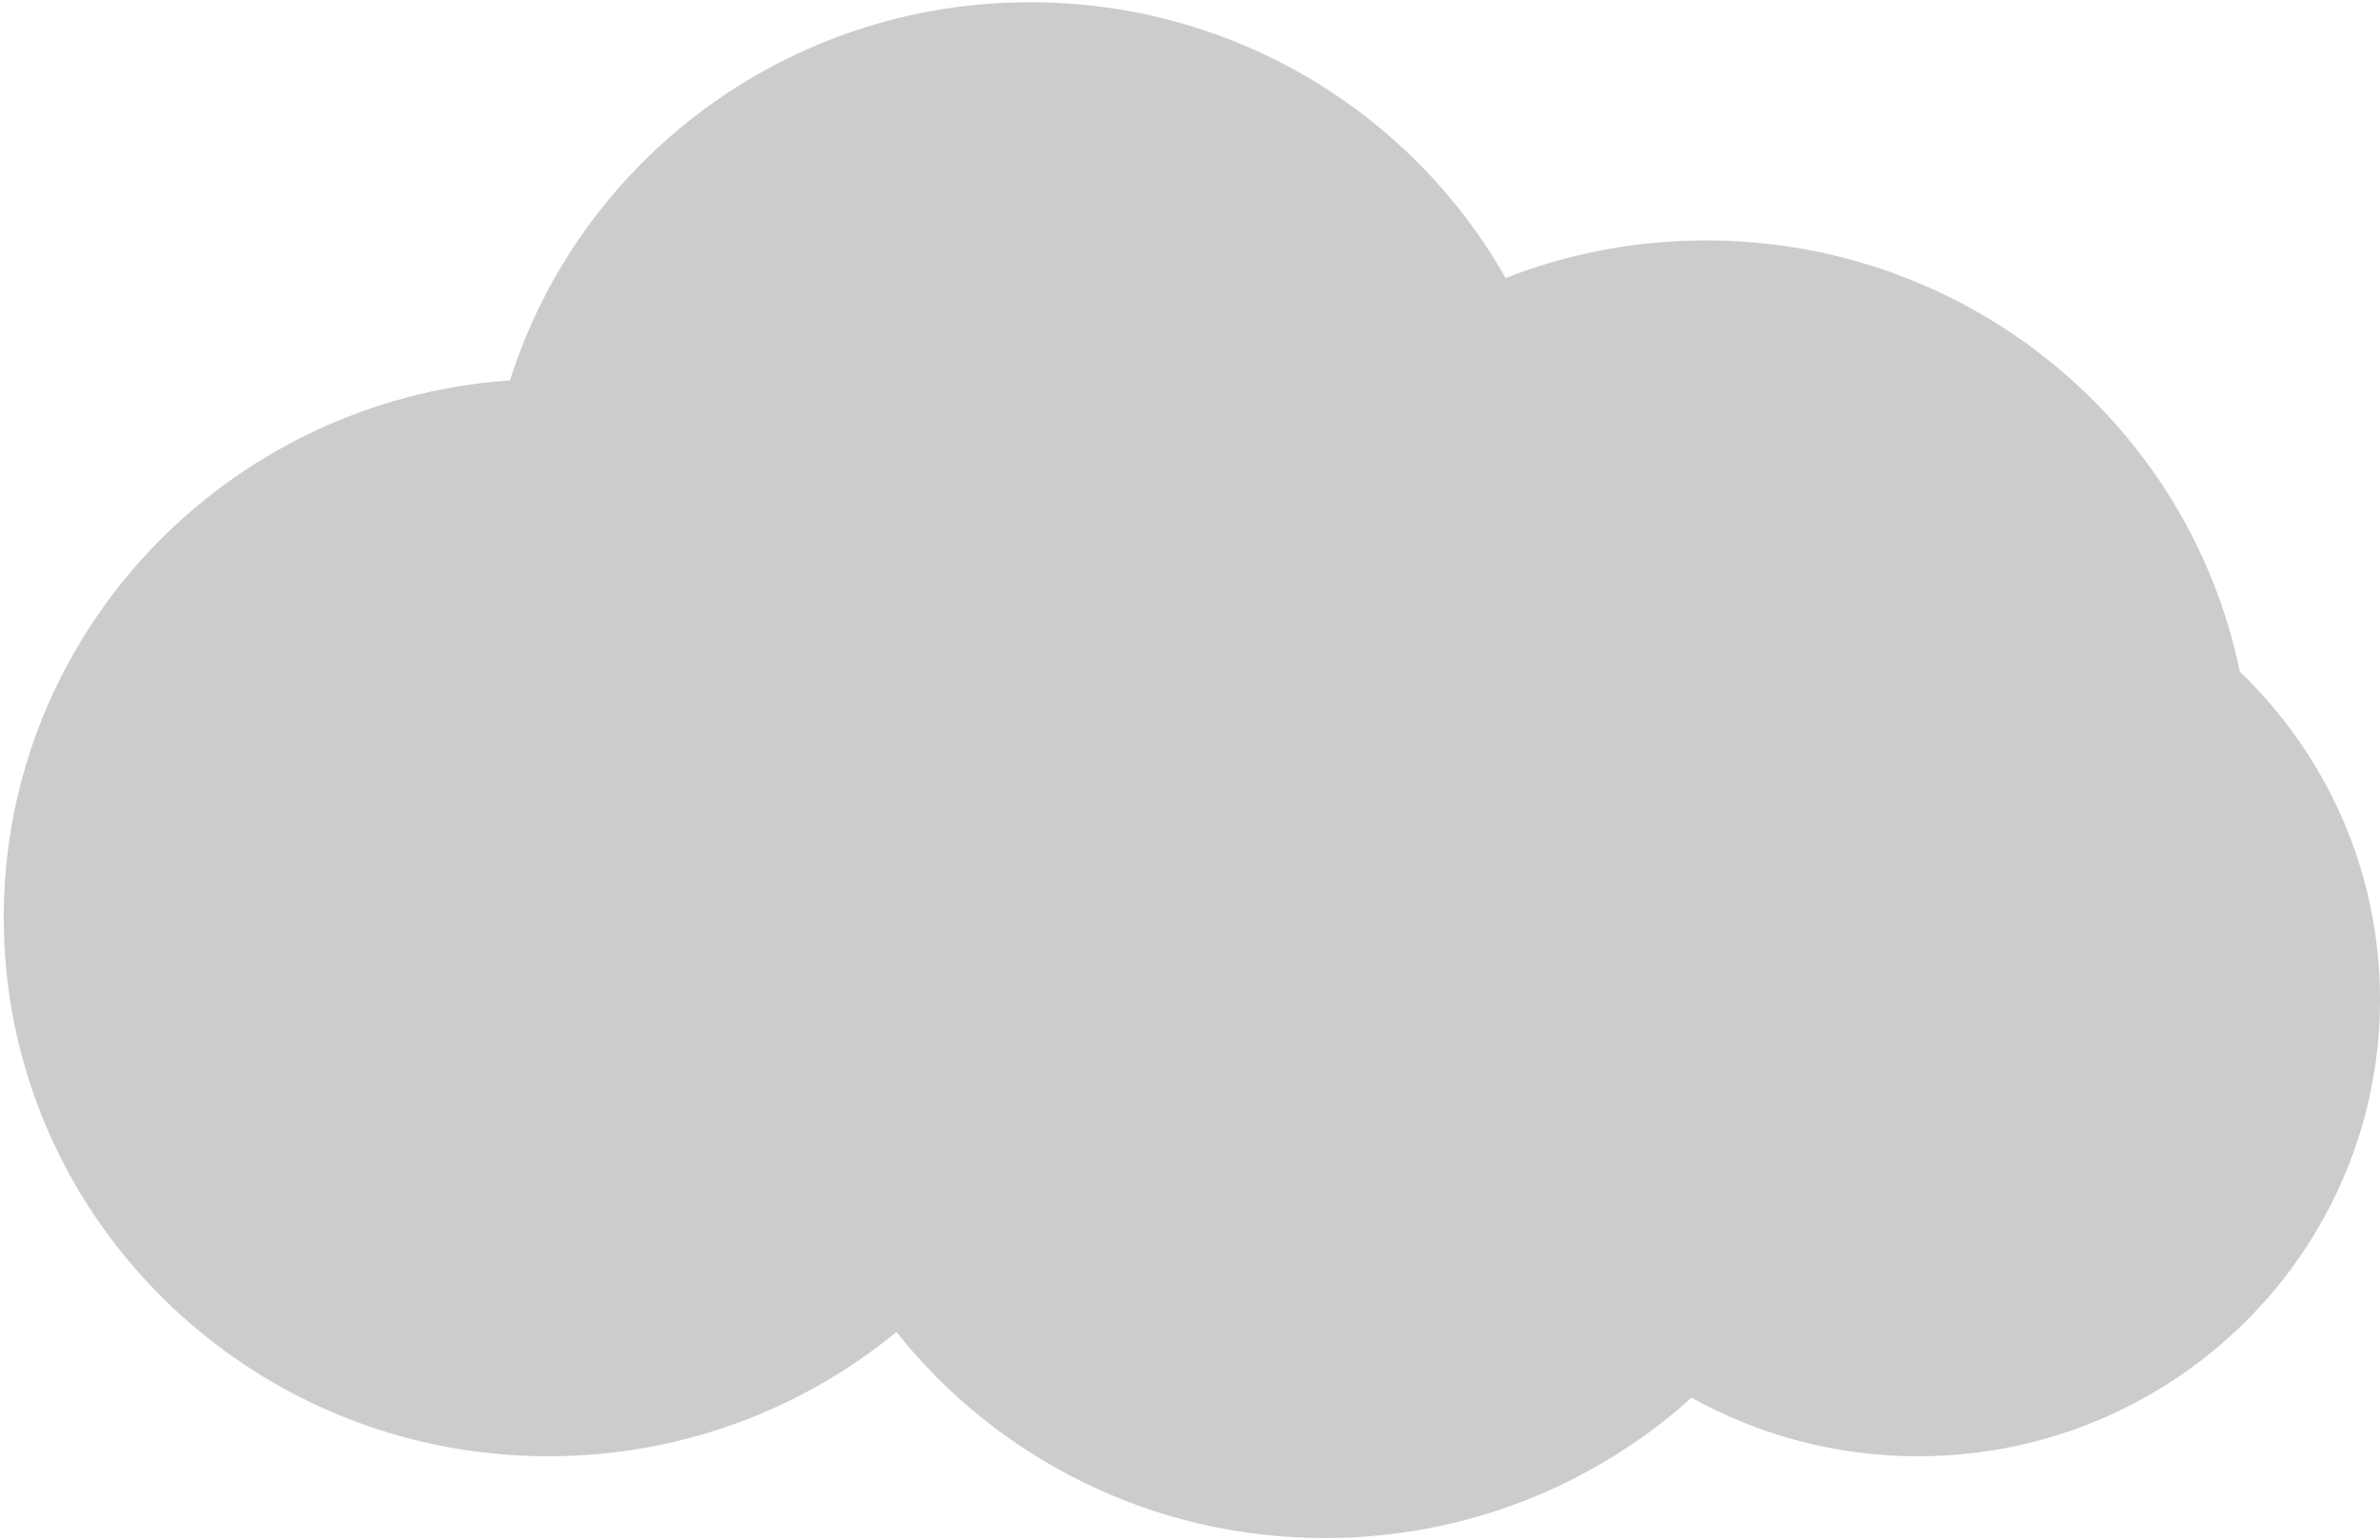 <svg width="448" height="290" viewBox="0 0 448 290" fill="none" xmlns="http://www.w3.org/2000/svg">
<path fill-rule="evenodd" clip-rule="evenodd" d="M193.899 0.42C232.354 0.42 265.864 21.362 283.408 52.346C295.08 47.776 307.803 45.265 321.119 45.265C370.736 45.265 412.12 80.13 421.599 126.443C437.882 142.074 448 163.953 448 188.17C448 235.673 409.069 274.181 361.044 274.181C345.553 274.181 331.008 270.174 318.411 263.151C300.195 279.567 275.973 289.576 249.389 289.576C216.656 289.576 187.506 274.402 168.736 250.778C150.971 265.392 128.134 274.181 103.222 274.181C46.602 274.181 0.702 228.78 0.702 172.775C0.702 119.17 42.752 75.28 96.005 71.617C109.002 30.366 147.915 0.42 193.899 0.42Z" fill="#CCCCCC"/>
</svg>
